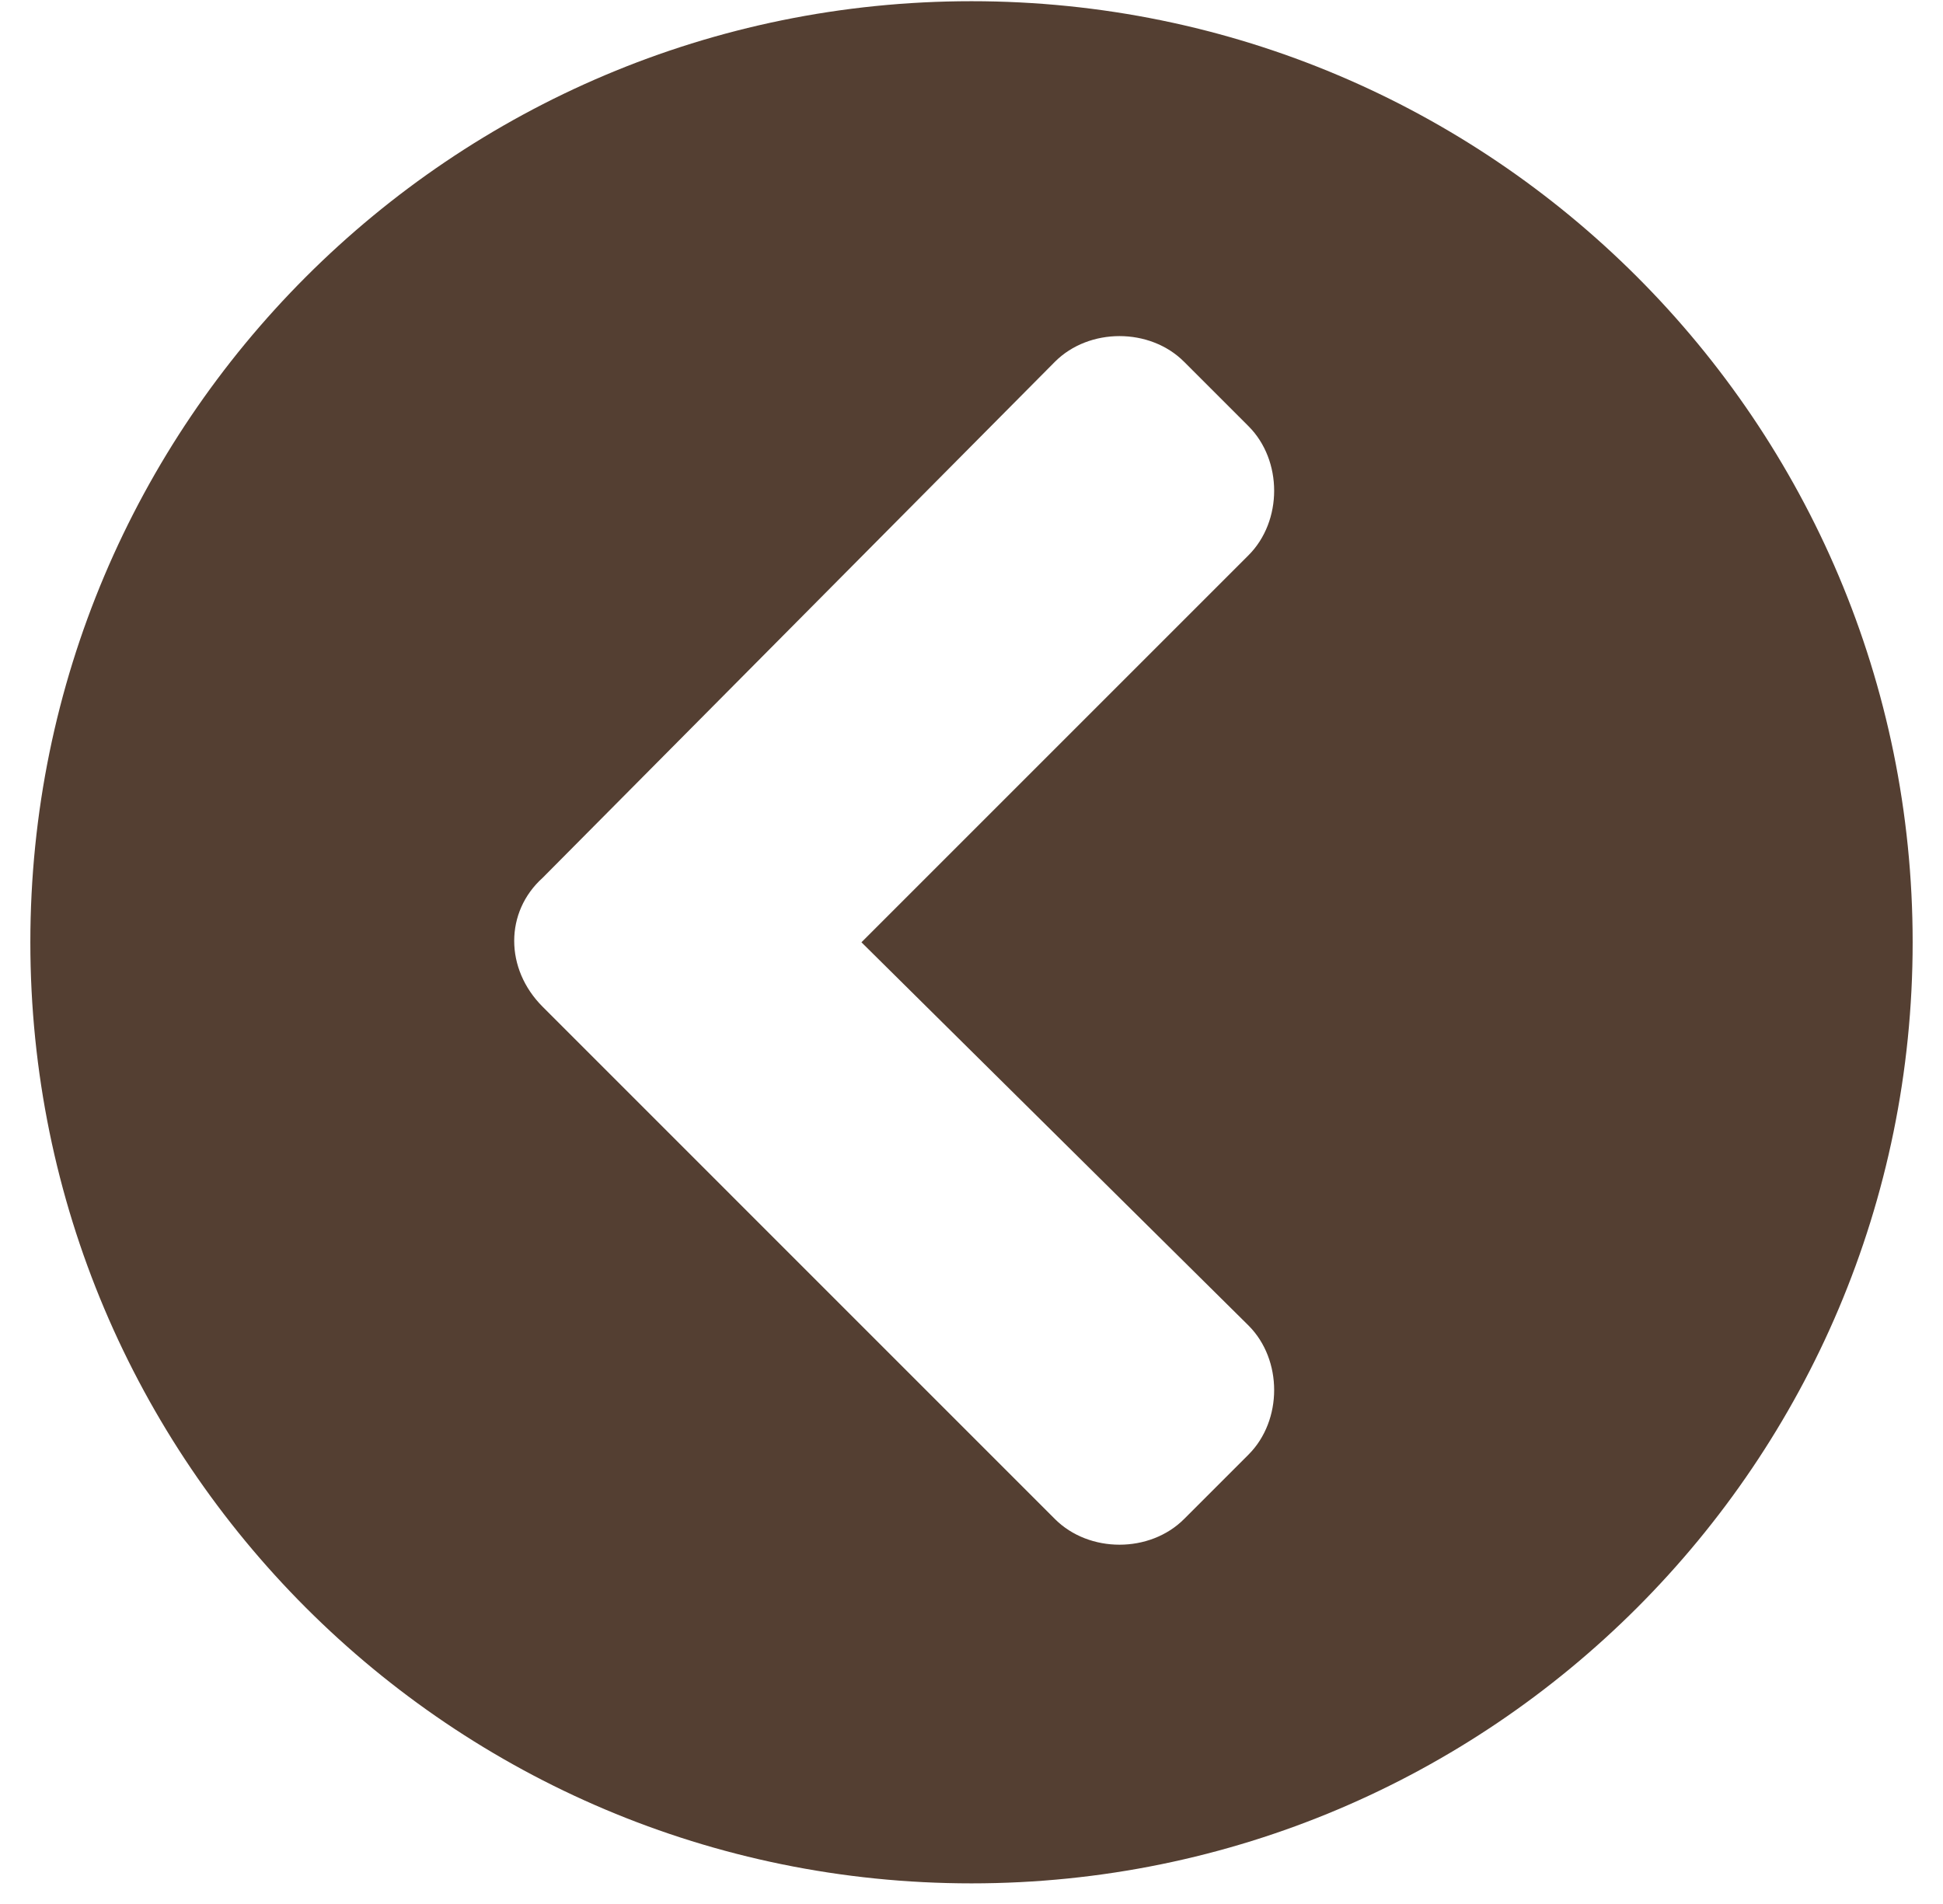 <svg width="50" height="49" viewBox="0 0 50 49" fill="none" xmlns="http://www.w3.org/2000/svg">
<path d="M25 48.469C11.621 48.469 0.781 37.629 0.781 24.25C0.781 10.871 11.621 0.031 25 0.031C38.379 0.031 49.219 10.871 49.219 24.25C49.219 37.629 38.379 48.469 25 48.469ZM13.965 25.91L27.148 39.094C28.027 39.973 29.59 39.973 30.469 39.094L32.129 37.434C33.008 36.555 33.008 34.992 32.129 34.113L22.168 24.25L32.129 14.289C33.008 13.41 33.008 11.848 32.129 10.969L30.469 9.309C29.59 8.43 28.027 8.43 27.148 9.309L13.965 22.59C12.988 23.469 12.988 24.934 13.965 25.91Z" fill="#543F32"/>
</svg>
